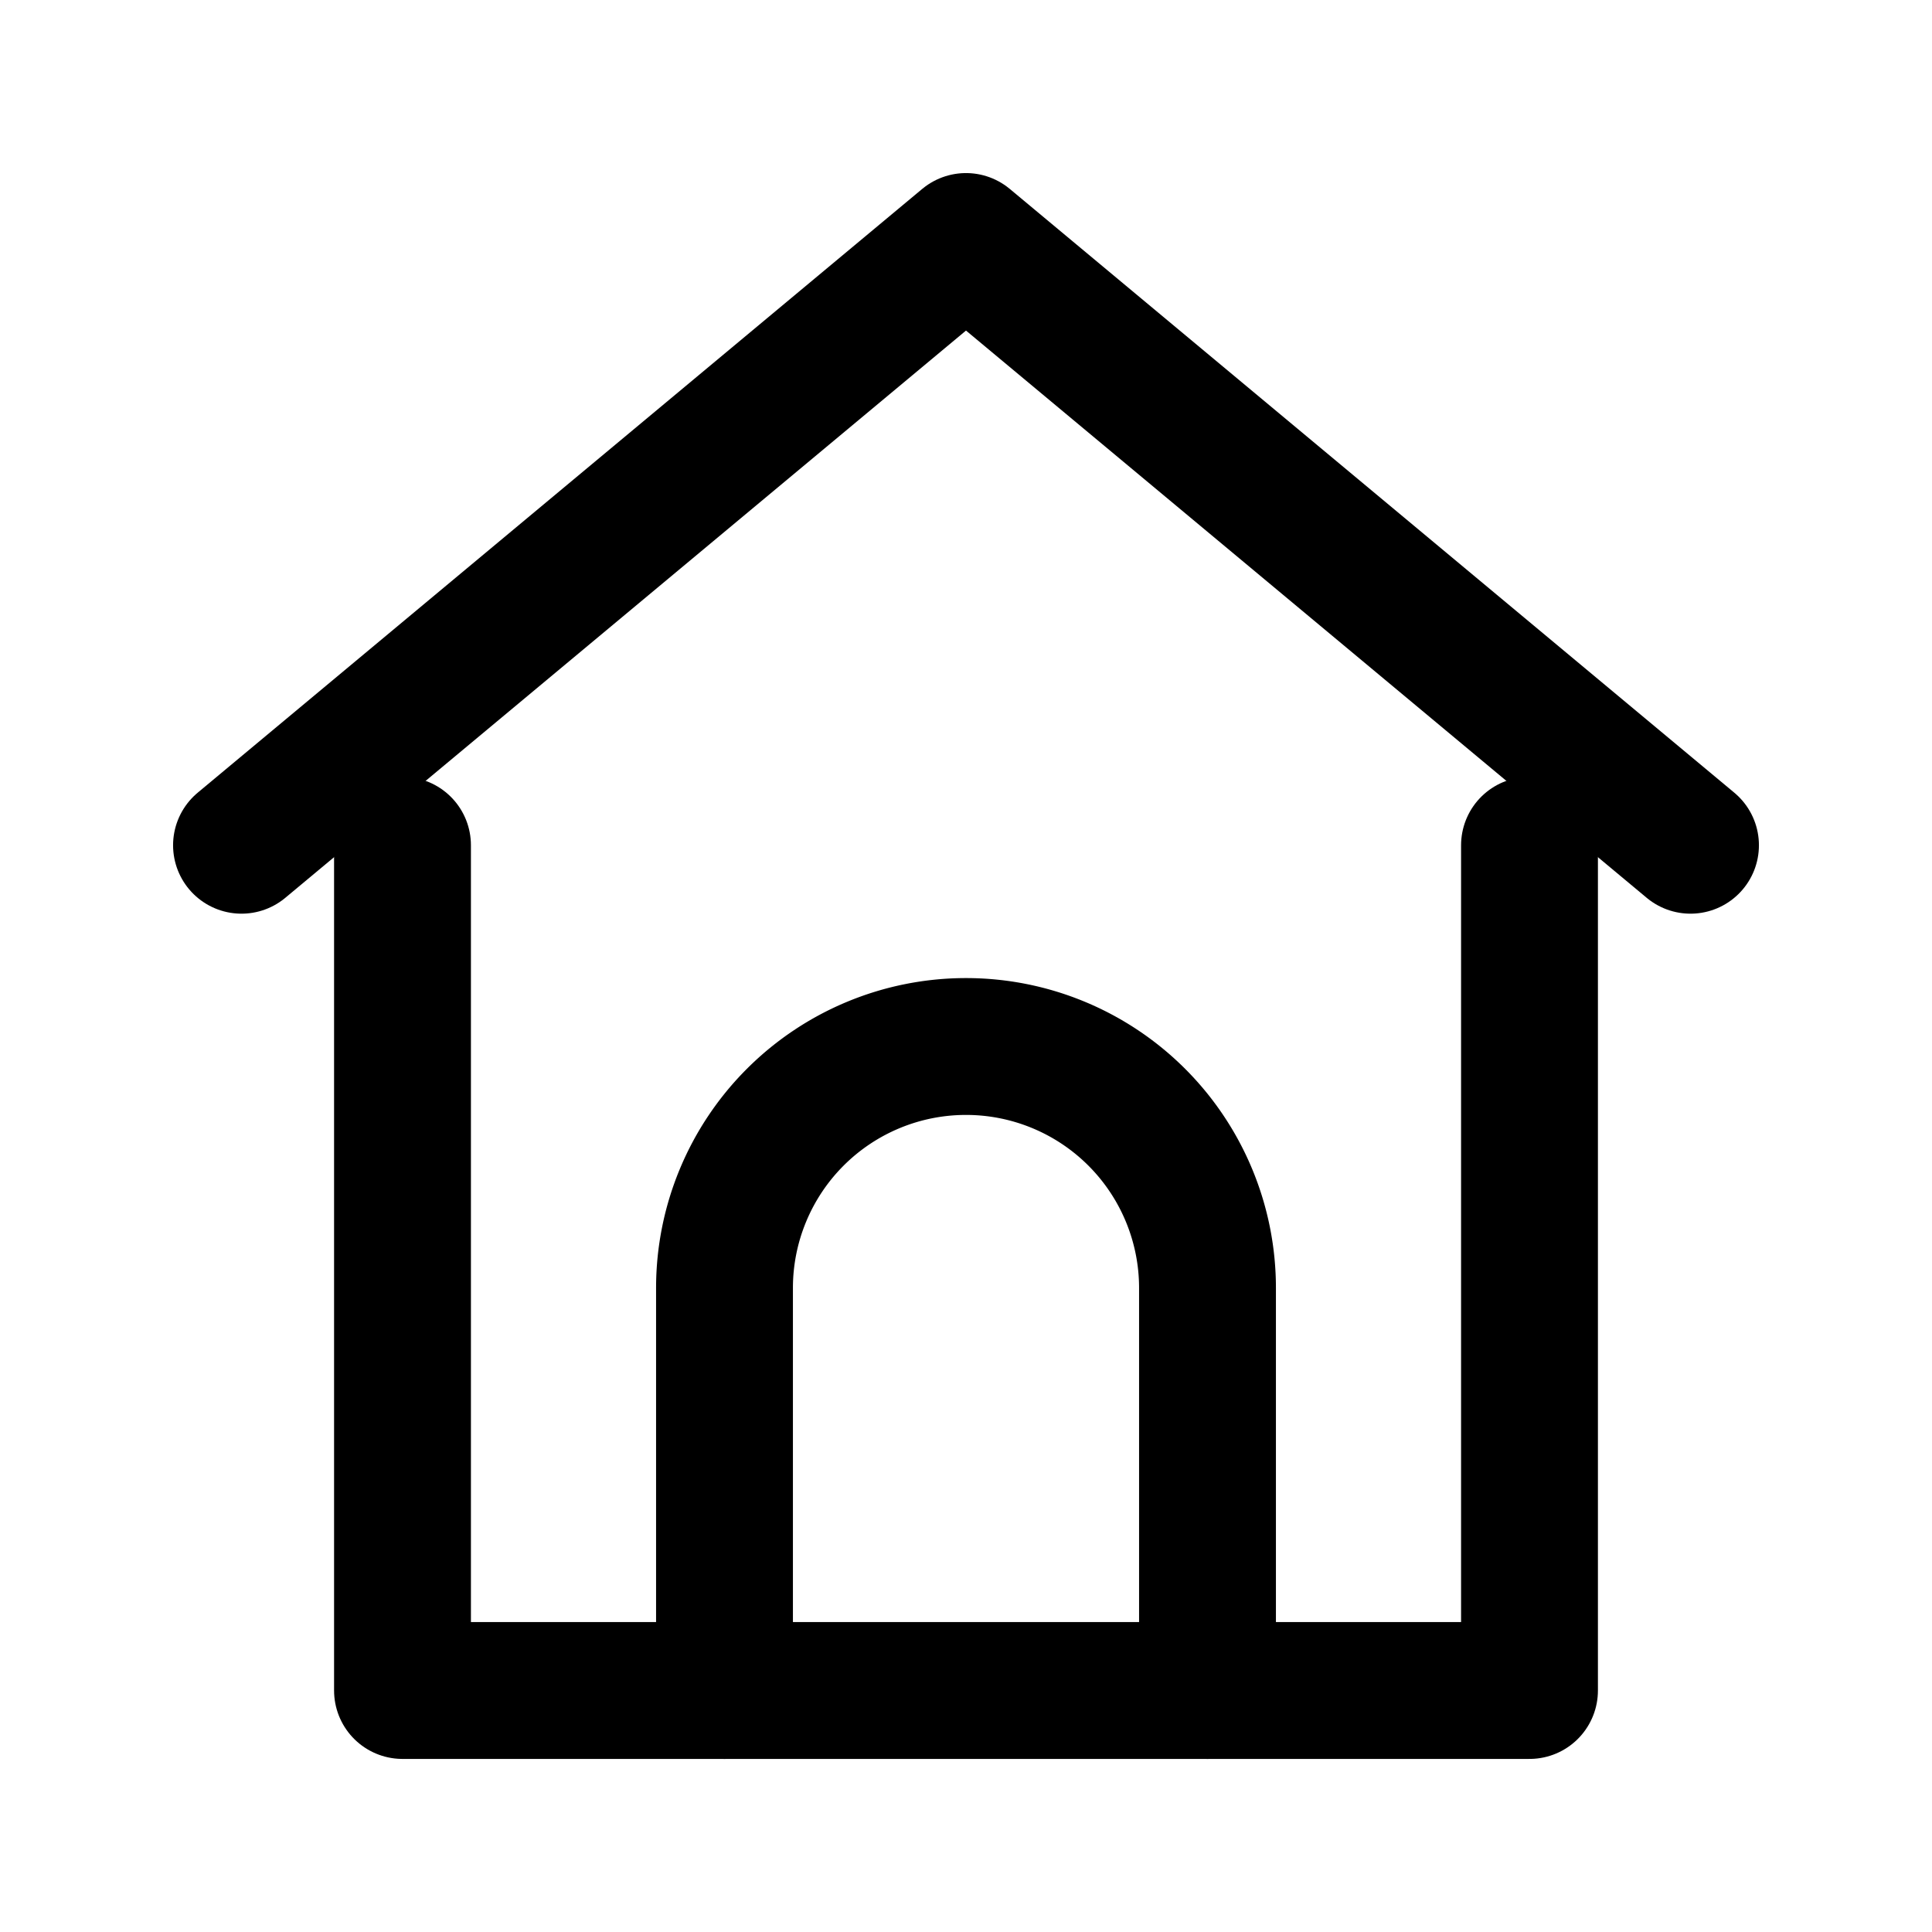 <svg xmlns="http://www.w3.org/2000/svg" viewBox="0 0 24 24" fill="none" stroke="currentColor" stroke-width="1.7" stroke-linecap="round" stroke-linejoin="round">
  <path d="M3 10.5 12 3l9 7.5"/>
  <path d="M5 10.5V21h14V10.5"/>
  <path d="M9 21v-5a3 3 0 0 1 6 0v5"/>
</svg>
